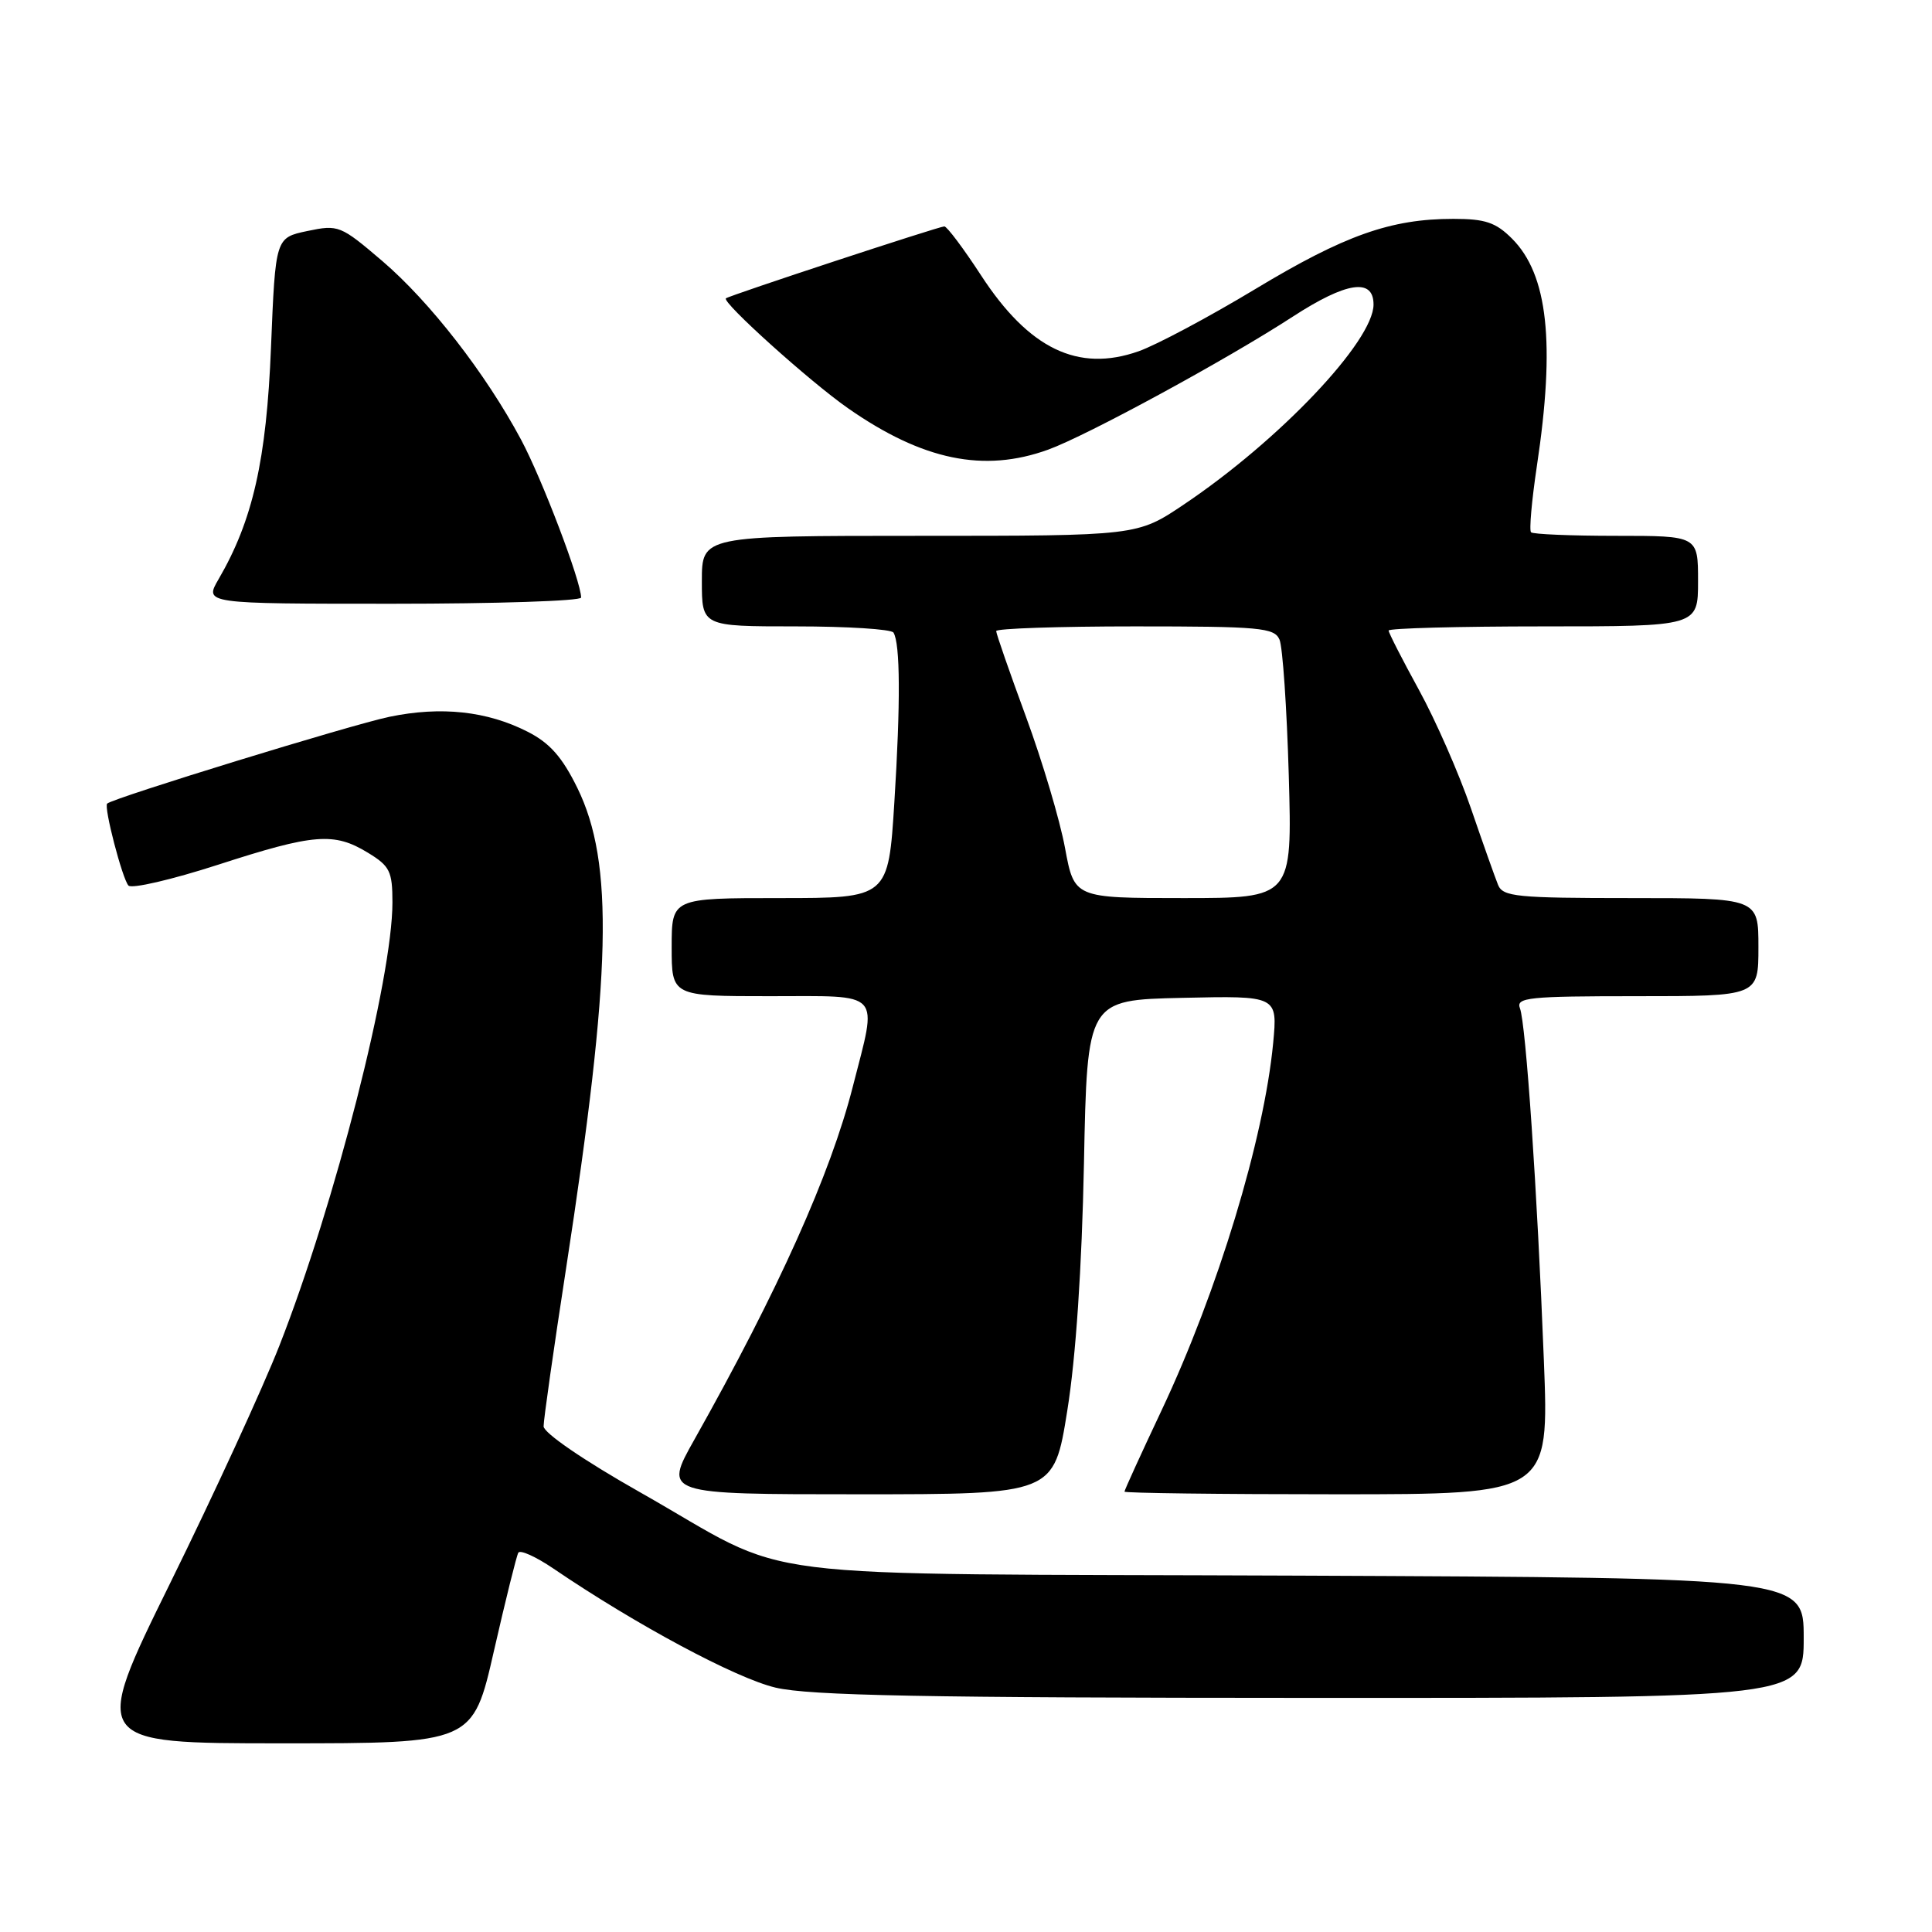 <?xml version="1.0" encoding="UTF-8" standalone="no"?>
<!DOCTYPE svg PUBLIC "-//W3C//DTD SVG 1.1//EN" "http://www.w3.org/Graphics/SVG/1.1/DTD/svg11.dtd" >
<svg xmlns="http://www.w3.org/2000/svg" xmlns:xlink="http://www.w3.org/1999/xlink" version="1.1" viewBox="0 0 256 256">
 <g >
 <path fill="currentColor"
d=" M 65.45 218.75 C 66.99 212.01 68.44 206.16 68.68 205.74 C 68.93 205.33 71.01 206.27 73.31 207.83 C 84.33 215.32 97.52 222.38 102.77 223.62 C 107.27 224.68 122.57 224.97 173.75 224.98 C 239.00 225.00 239.00 225.00 239.00 217.03 C 239.00 209.07 239.00 209.07 172.25 208.78 C 96.02 208.46 105.96 209.72 84.77 197.71 C 77.38 193.53 72.04 189.87 72.03 189.00 C 72.02 188.18 73.36 178.75 75.01 168.06 C 81.03 128.95 81.37 114.36 76.51 104.42 C 74.50 100.32 72.85 98.45 69.92 96.96 C 64.54 94.22 58.45 93.56 51.60 94.98 C 46.58 96.02 15.01 105.73 14.20 106.48 C 13.73 106.92 16.20 116.42 17.02 117.34 C 17.44 117.80 22.77 116.56 28.87 114.59 C 41.62 110.46 44.26 110.25 48.75 112.99 C 51.66 114.76 52.00 115.45 52.00 119.58 C 52.00 129.65 44.38 159.54 37.02 178.31 C 34.82 183.92 28.32 198.06 22.56 209.75 C 12.10 231.00 12.10 231.00 37.38 231.00 C 62.66 231.00 62.66 231.00 65.45 218.75 Z  M 141.42 186.92 C 142.56 179.83 143.35 168.02 143.63 154.17 C 144.06 132.50 144.06 132.50 156.68 132.22 C 169.29 131.94 169.29 131.94 168.70 138.22 C 167.48 150.95 161.37 171.07 153.91 186.89 C 151.21 192.61 149.00 197.45 149.00 197.65 C 149.00 197.84 161.66 198.00 177.13 198.00 C 205.27 198.00 205.27 198.00 204.57 180.25 C 203.69 157.72 202.19 135.67 201.40 133.60 C 200.85 132.17 202.54 132.00 216.89 132.00 C 233.00 132.00 233.00 132.00 233.00 125.50 C 233.00 119.00 233.00 119.00 216.11 119.00 C 200.96 119.00 199.14 118.82 198.50 117.25 C 198.11 116.29 196.49 111.73 194.91 107.12 C 193.33 102.51 190.23 95.45 188.02 91.42 C 185.81 87.39 184.00 83.85 184.00 83.55 C 184.00 83.25 193.22 83.00 204.50 83.00 C 225.00 83.00 225.00 83.00 225.00 77.00 C 225.00 71.00 225.00 71.00 214.17 71.00 C 208.21 71.00 203.12 70.79 202.87 70.53 C 202.61 70.27 202.96 66.34 203.64 61.78 C 206.10 45.47 205.11 36.38 200.35 31.62 C 198.20 29.47 196.80 29.00 192.58 29.00 C 184.28 29.00 178.18 31.16 166.32 38.31 C 160.18 42.01 153.22 45.72 150.86 46.55 C 142.85 49.37 136.34 46.23 129.99 36.48 C 127.67 32.92 125.48 30.00 125.13 30.00 C 124.42 30.00 96.67 39.14 96.19 39.53 C 95.60 40.02 107.29 50.55 112.36 54.09 C 122.25 60.99 130.36 62.67 138.89 59.58 C 144.02 57.72 162.55 47.65 171.31 41.95 C 178.42 37.34 182.00 36.80 182.00 40.35 C 182.00 45.20 169.53 58.35 156.85 66.86 C 150.69 71.00 150.69 71.00 121.84 71.00 C 93.00 71.00 93.00 71.00 93.00 77.00 C 93.00 83.00 93.00 83.00 105.44 83.00 C 112.28 83.00 118.11 83.37 118.39 83.82 C 119.29 85.27 119.33 93.18 118.51 106.25 C 117.71 119.00 117.71 119.00 103.35 119.00 C 89.00 119.00 89.00 119.00 89.00 125.50 C 89.00 132.00 89.00 132.00 102.00 132.00 C 117.12 132.00 116.29 131.10 113.00 143.99 C 110.05 155.57 103.13 170.98 92.01 190.75 C 87.93 198.00 87.93 198.00 113.79 198.00 C 139.65 198.00 139.65 198.00 141.42 186.92 Z  M 77.00 79.18 C 77.00 77.07 71.81 63.42 69.04 58.25 C 64.34 49.47 56.95 39.97 50.65 34.58 C 45.12 29.86 44.84 29.75 40.73 30.61 C 36.50 31.50 36.50 31.50 35.91 46.00 C 35.31 60.97 33.50 68.95 28.96 76.75 C 27.07 80.00 27.07 80.00 52.03 80.00 C 65.77 80.00 77.00 79.63 77.00 79.18 Z  M 141.12 112.36 C 140.45 108.70 138.12 100.88 135.95 94.98 C 133.78 89.08 132.00 83.97 132.00 83.62 C 132.00 83.28 140.28 83.00 150.39 83.00 C 166.95 83.00 168.86 83.17 169.54 84.75 C 169.96 85.71 170.51 93.81 170.77 102.75 C 171.23 119.00 171.23 119.00 156.79 119.00 C 142.35 119.00 142.35 119.00 141.12 112.36 Z "/>
</g>
</svg>